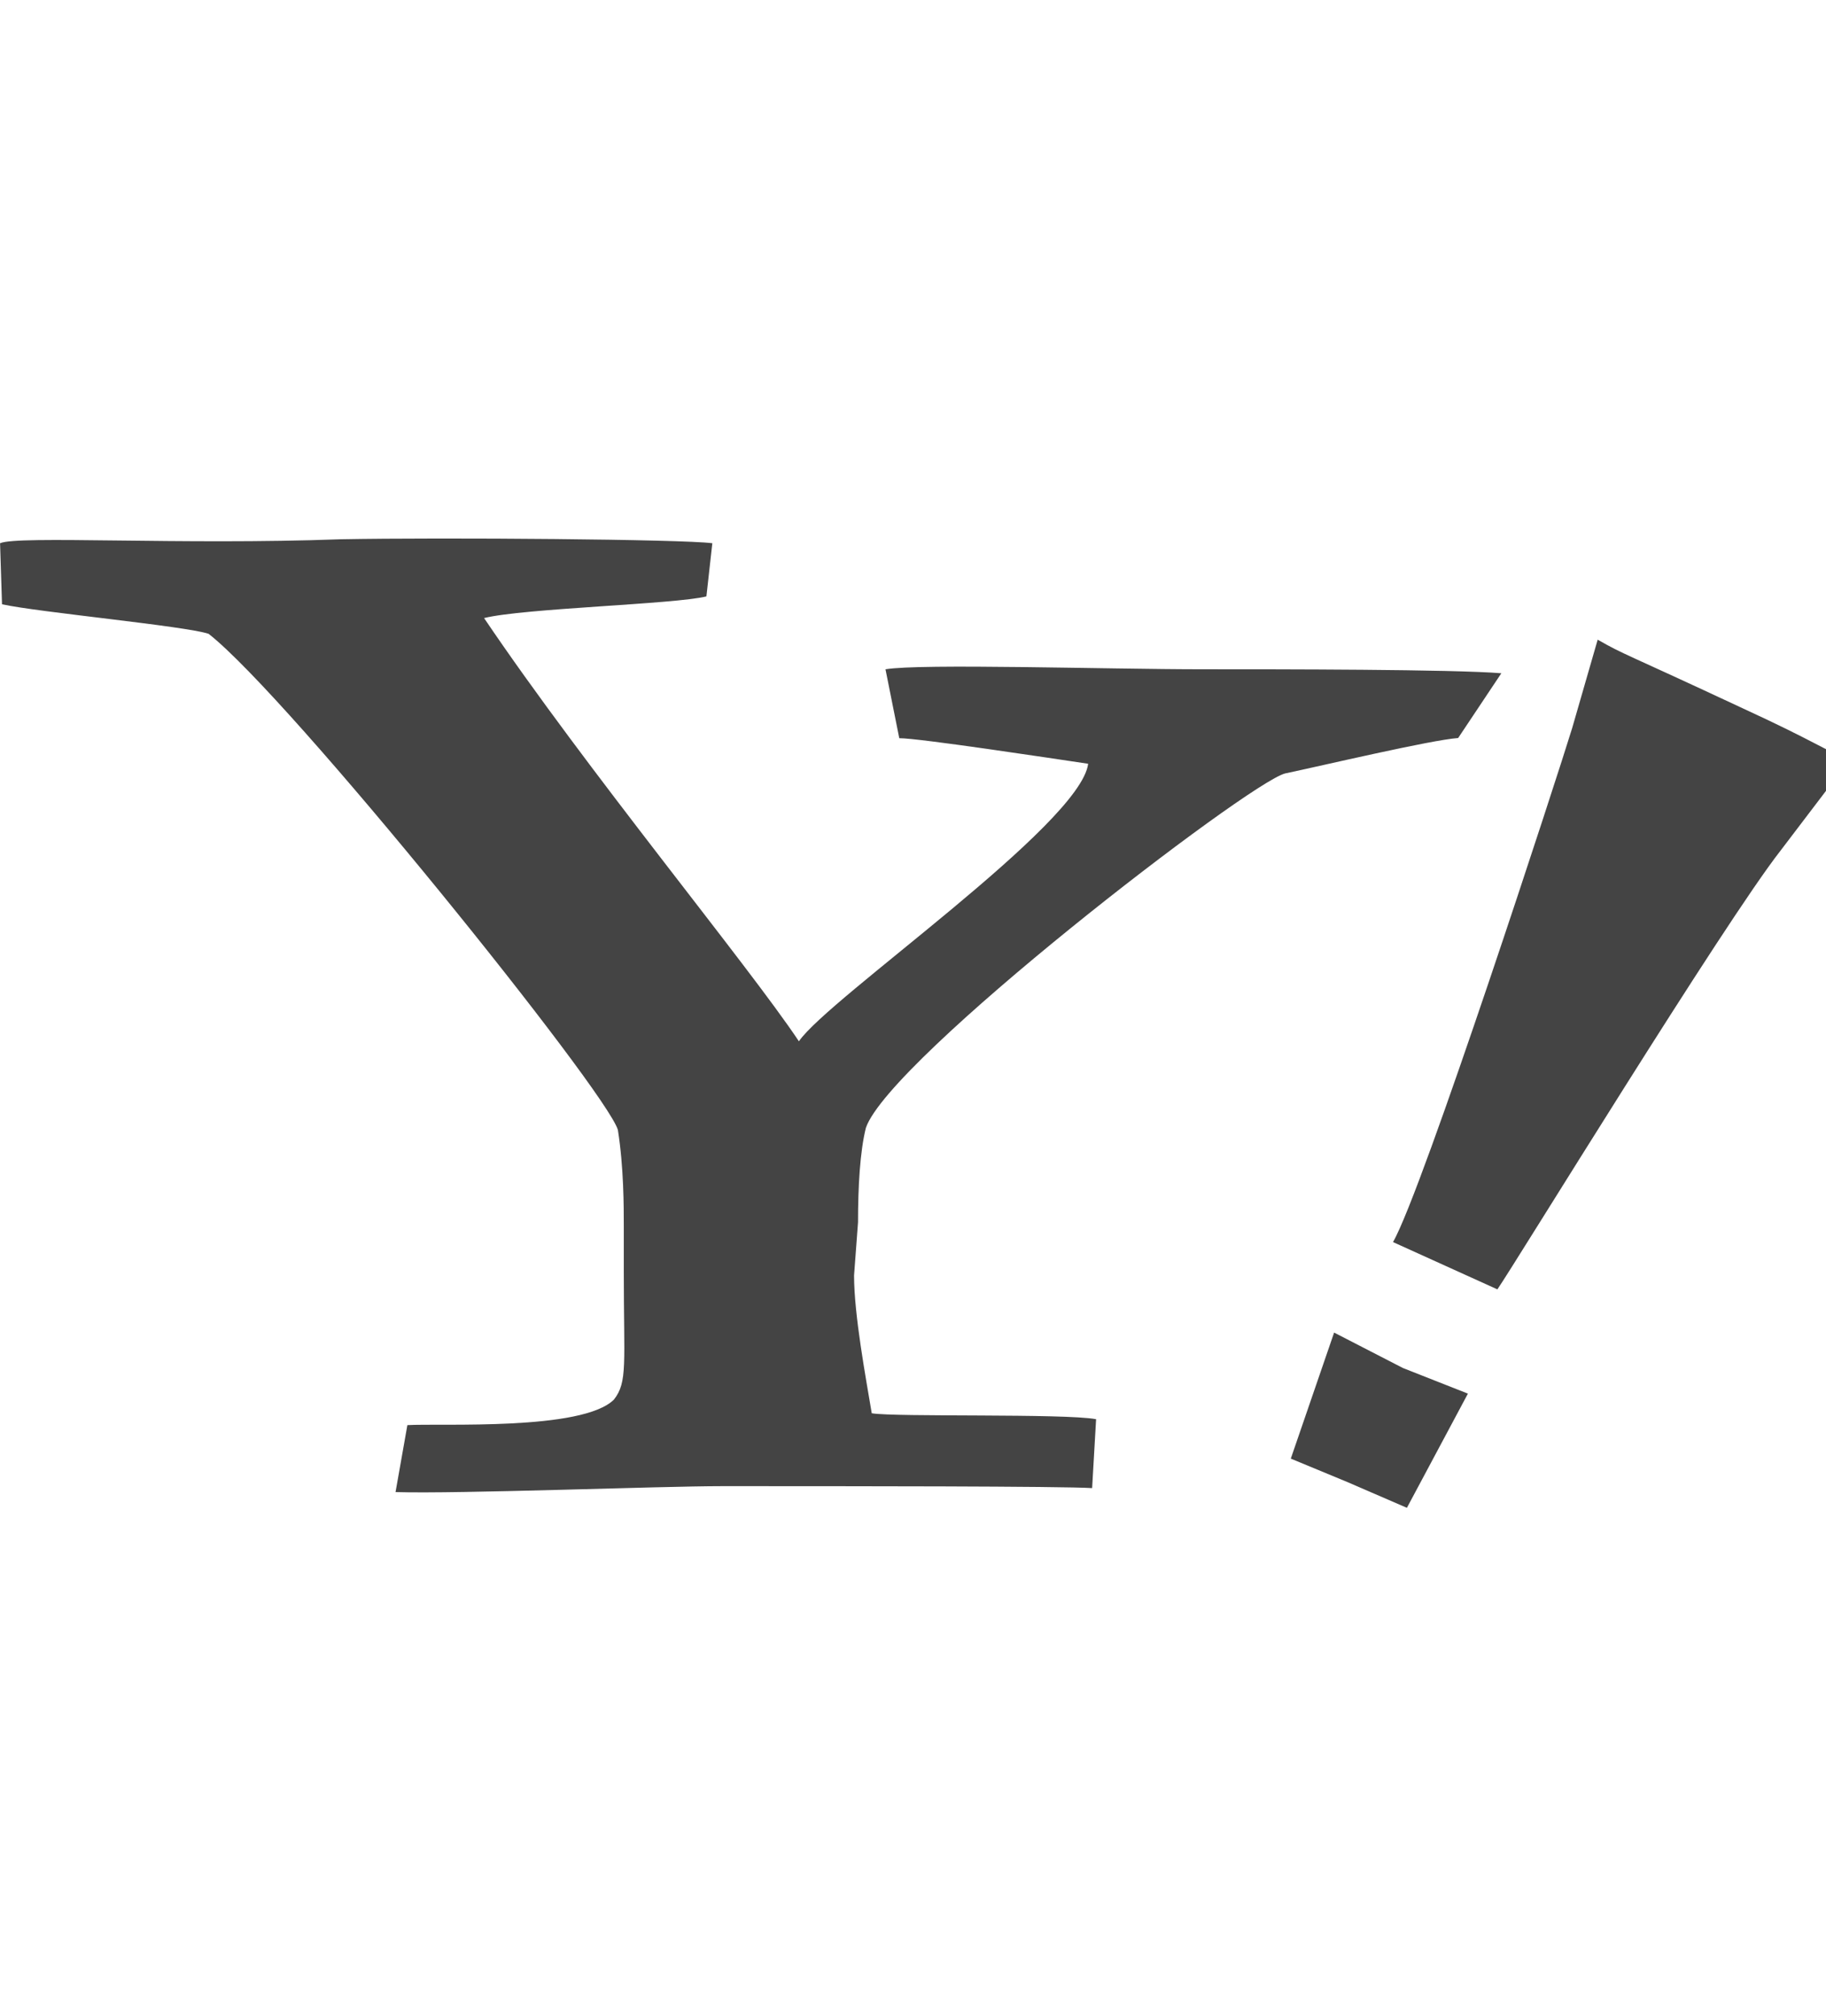 <?xml version="1.0" encoding="utf-8"?>
<!-- Generated by IcoMoon.io -->
<!DOCTYPE svg PUBLIC "-//W3C//DTD SVG 1.1//EN" "http://www.w3.org/Graphics/SVG/1.1/DTD/svg11.dtd">
<svg version="1.1" xmlns="http://www.w3.org/2000/svg" xmlns:xlink="http://www.w3.org/1999/xlink" width="29" height="32" viewBox="0 0 29 32">
<path fill="#444444" d="M23.156 11.719l0.688-1.031c-0.781-0.063-3.5-0.063-4.75-0.063-1.5 0-4.469-0.094-5.031 0l0.219 1.094c0.313 0 2.375 0.313 3 0.406-0.125 0.969-4.125 3.719-4.594 4.406-0.813-1.219-3.375-4.313-5-6.719 0.625-0.156 3.031-0.219 3.531-0.344l0.094-0.844c-0.469-0.063-4.25-0.094-5.906-0.063-2.531 0.094-5.125-0.063-5.406 0.063l0.031 0.969c0.563 0.125 2.906 0.344 3.281 0.469 1.281 1 6.313 7.25 6.5 7.875 0.094 0.594 0.094 1.219 0.094 1.531v0.719c0 1.469 0.063 1.75-0.156 2.031-0.5 0.5-2.75 0.375-3.281 0.406l-0.188 1.063c1 0.031 4.188-0.094 5.188-0.094 1.969 0 5.406 0 5.875 0.031l0.063-1.094c-0.5-0.094-3.188-0.031-3.563-0.094-0.094-0.563-0.281-1.563-0.281-2.188l0.063-0.844c0-0.563 0.031-1.125 0.125-1.5 0.375-1.094 6.063-5.469 6.656-5.625 0.594-0.125 2.313-0.531 2.75-0.563zM22.125 19.719l1.656 0.75c0.281-0.406 3.594-5.813 4.5-6.969l1.094-1.438c-0.406-0.156-0.531-0.281-1.688-0.813-1.938-0.906-1.875-0.844-2.313-1.094l-0.406 1.406c-0.219 0.719-2.375 7.344-2.844 8.156zM20.5 23.156l0.906 0.375 0.938 0.406 0.969-1.813-1.031-0.406-1.094-0.563z"></path>
</svg>
